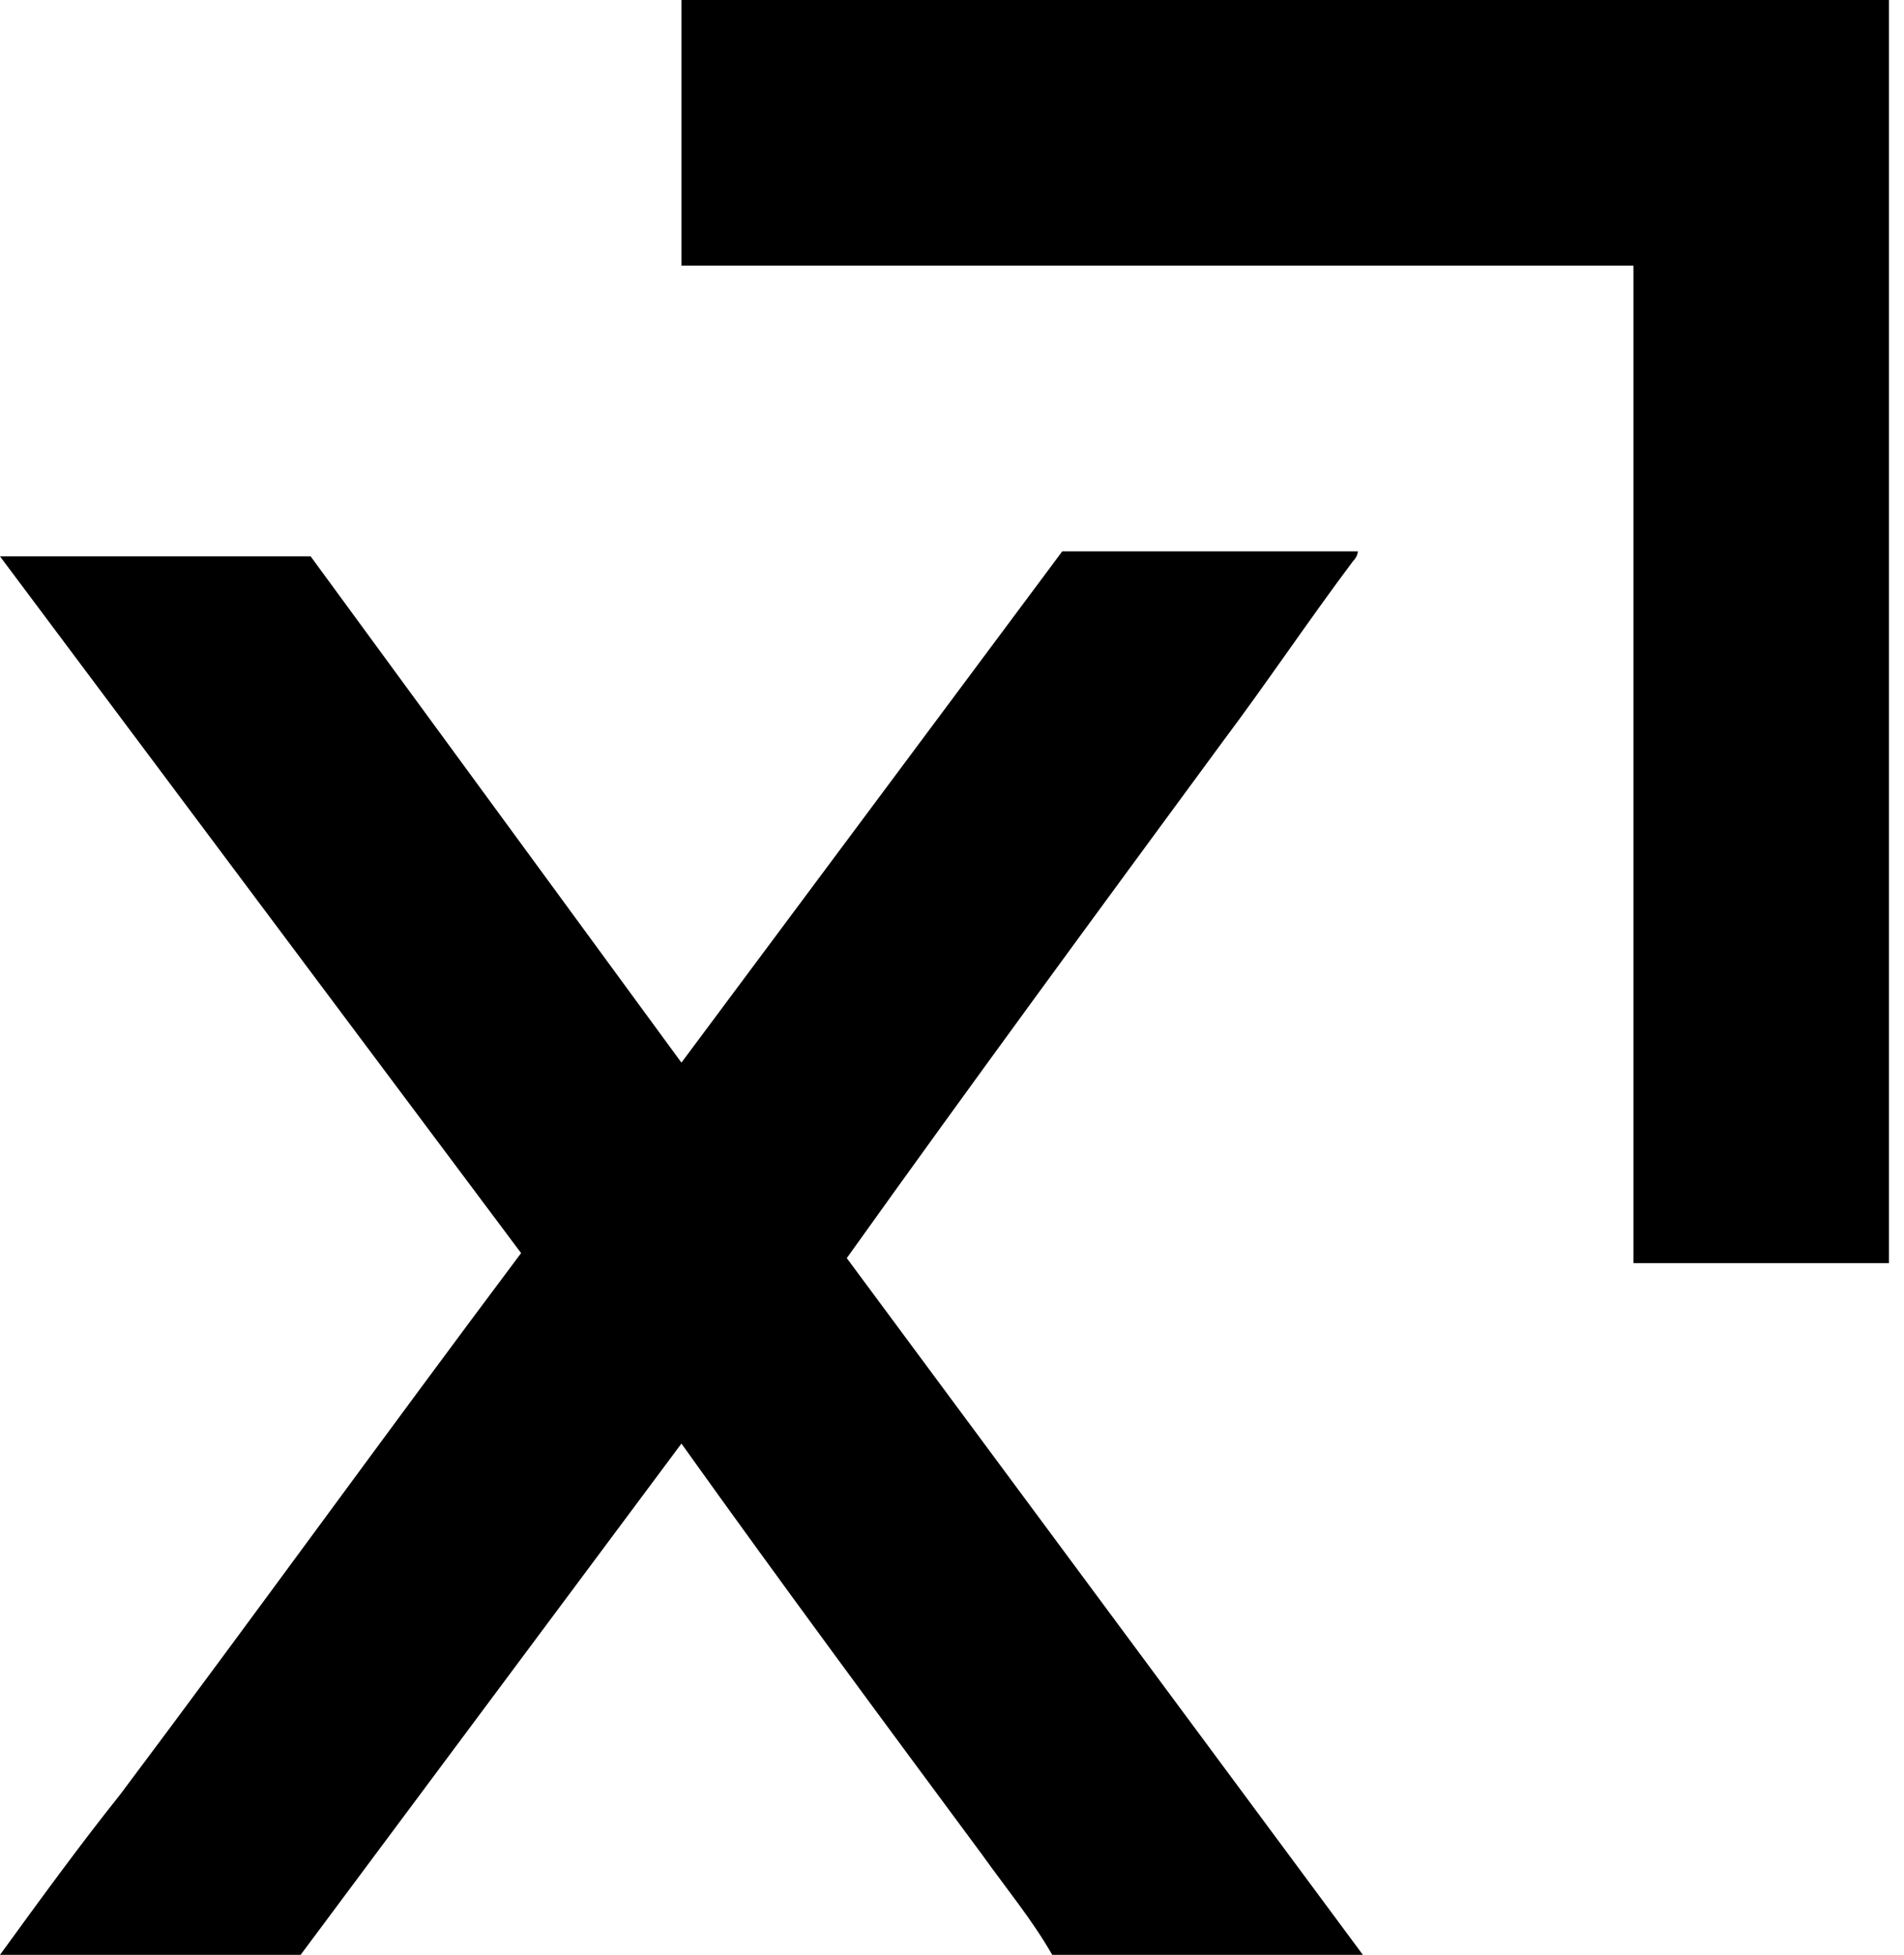 <svg version="1.1" id="mobile-logo" xmlns="http://www.w3.org/2000/svg"  x="0px" y="0px" viewBox="0 0 38 39" style="enable-background:new 0 0 38 39;" xml:space="preserve">
    <path class="st0" d="M32.5,25.2h5.2c0-0.5,0-6.7,0-12.8c0-6,0-11.9,0-12.4c-1.1,0-23.5,0-24.1,0c0,0.9,0,4.6,0,5.3h19V25.2z
    M2.4,35.8C1.6,36.8,0.8,37.9,0,39h6l7.6-10.2c2,2.8,4,5.5,6,8.2c0.5,0.7,1,1.3,1.4,2h6.2L16.9,25.1c2.5-3.5,5-6.9,7.5-10.3
    c0.9-1.2,1.7-2.4,2.6-3.6c0.1-0.1,0.1-0.2,0.1-0.2c-0.1,0-0.1,0-0.1,0c0,0,0,0,0,0h-5.8l-7.6,10.2L6.2,11.1c-0.8,0-2.5,0-3.9,0
    c-1.1,0-2,0-2.3,0L10.4,25C7.7,28.6,5.1,32.2,2.4,35.8z"></path>
</svg>